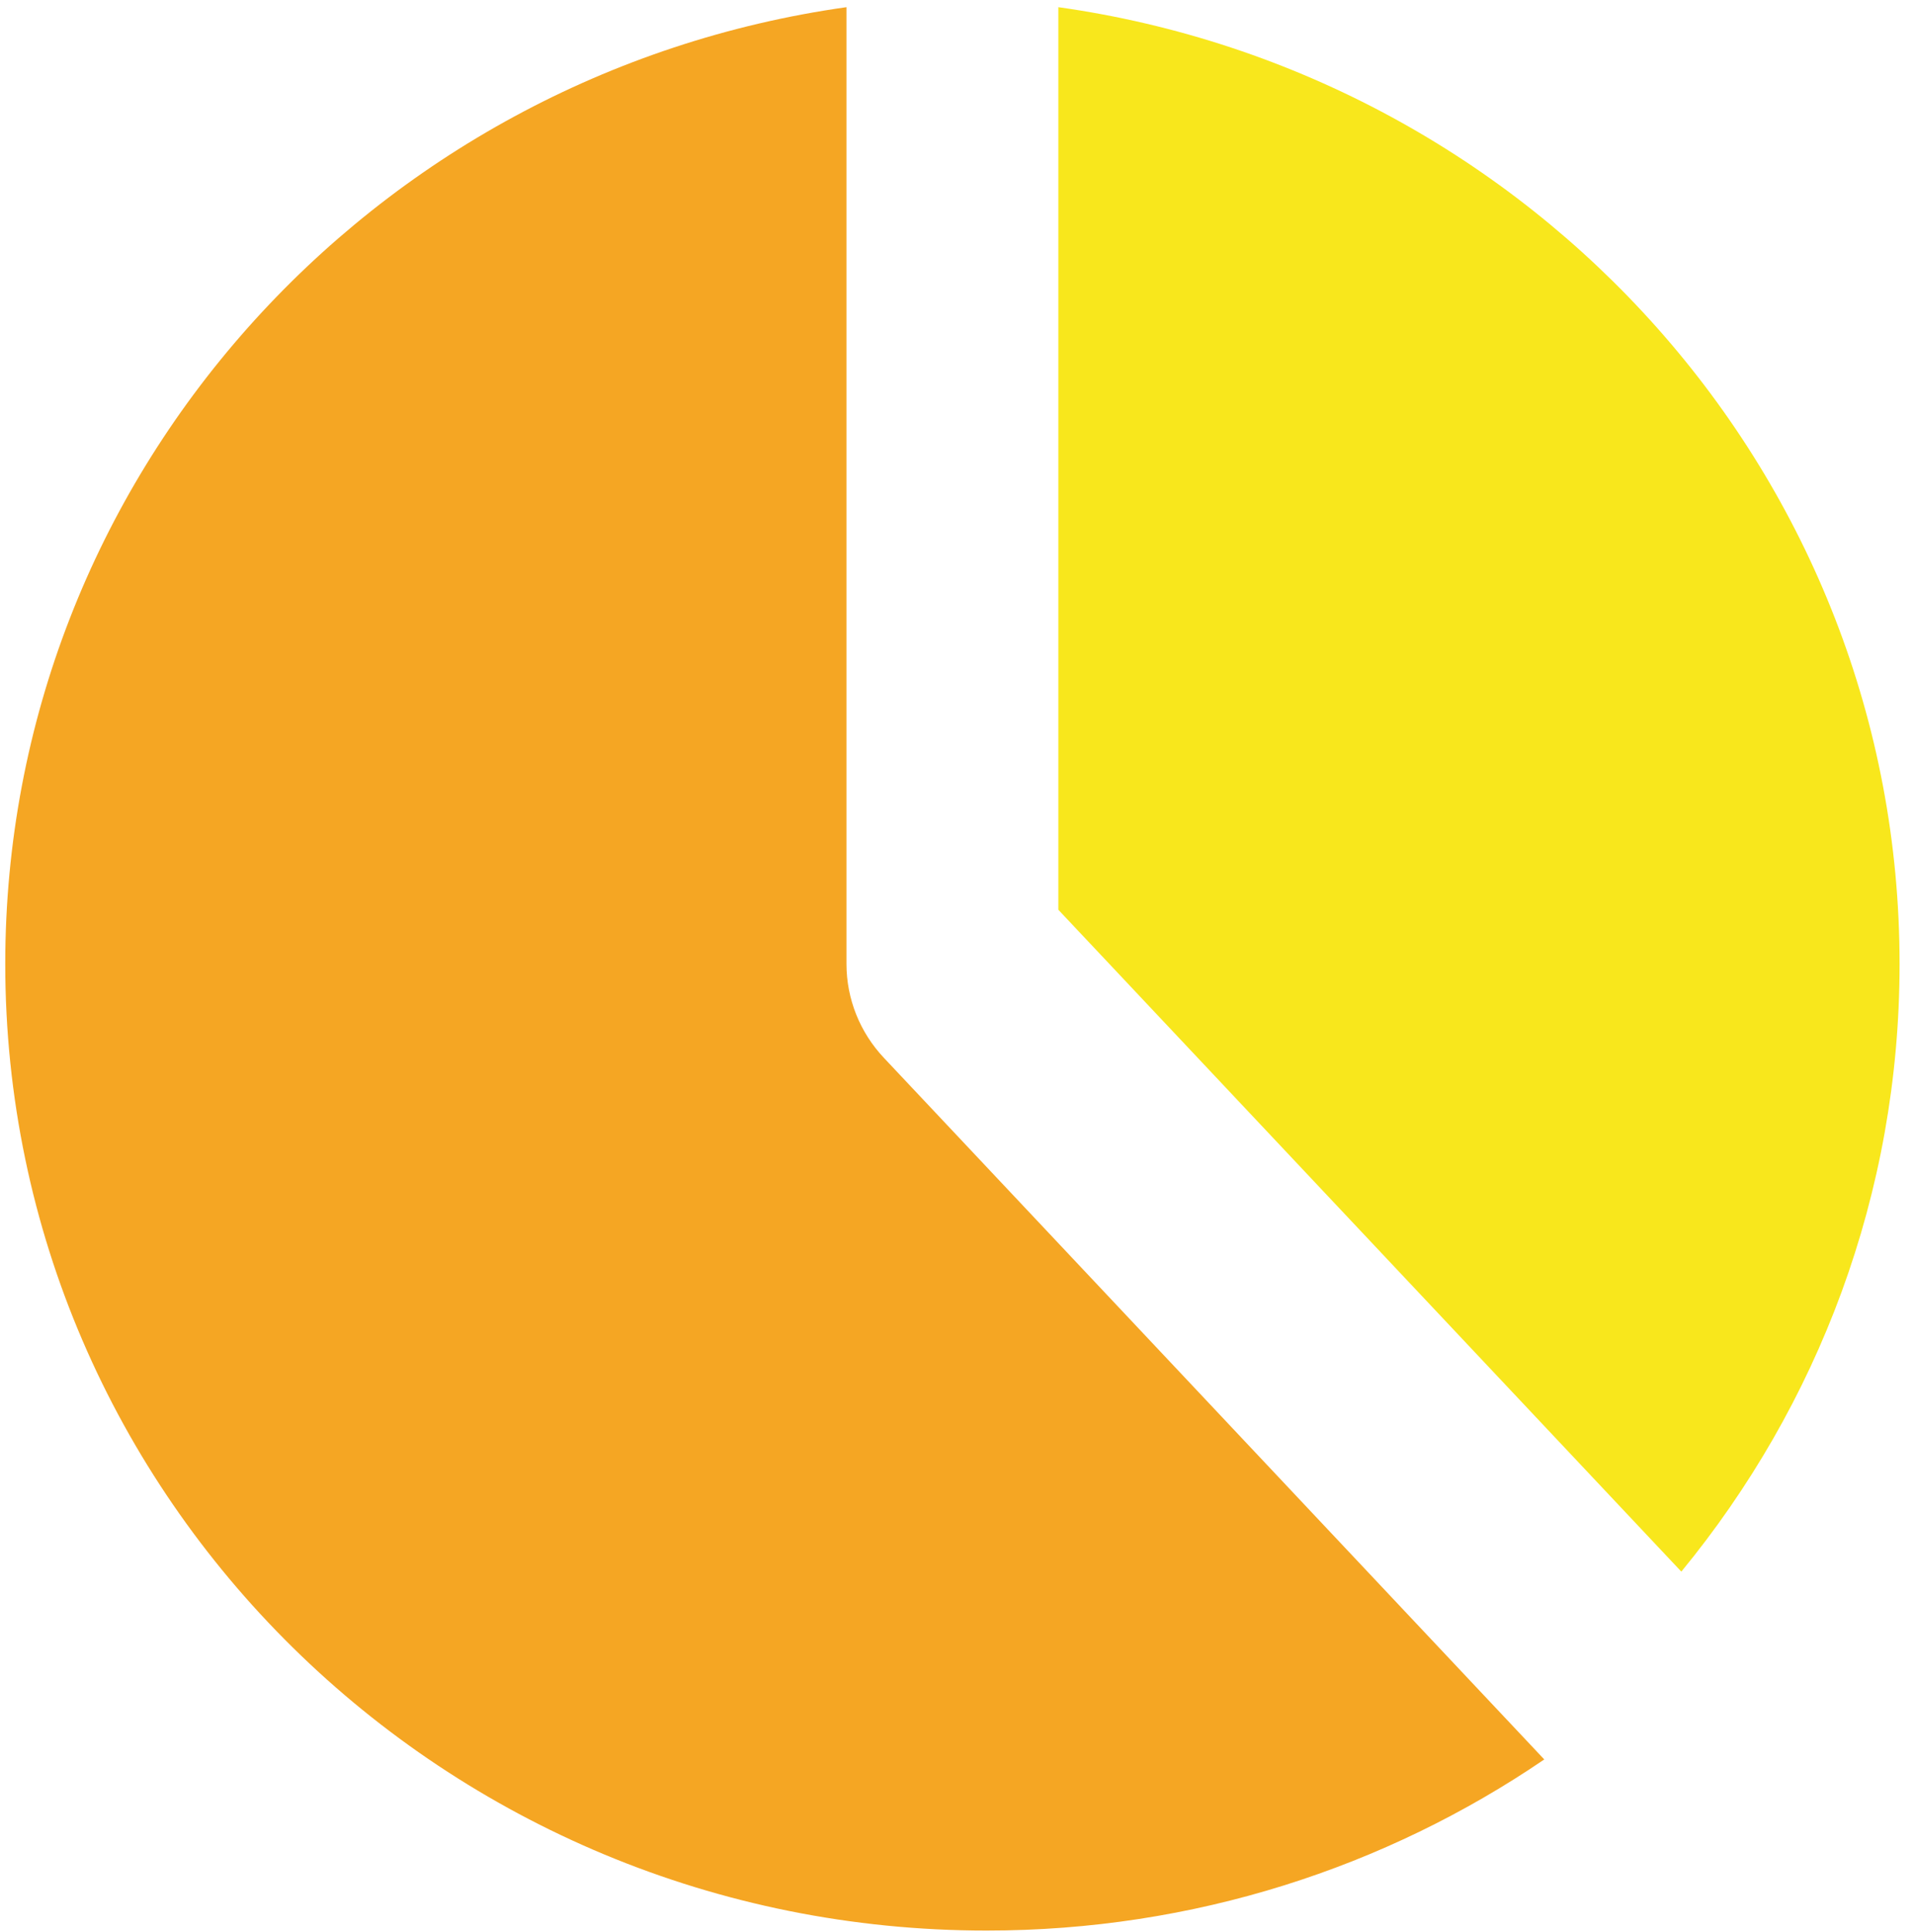<svg xmlns="http://www.w3.org/2000/svg" xmlns:xlink="http://www.w3.org/1999/xlink" width="110" height="111" version="1.1" viewBox="0 0 110 111"><title>Group 2</title><desc>Created with Sketch.</desc><g id="Tablet" fill="none" fill-rule="evenodd" stroke="none" stroke-width="1"><g id="Home/EMPTY" transform="translate(-912, -484)"><g id="Group-2" transform="translate(912, 484)"><path id="Shape" fill="#F8E71C" d="M96.628,90.305 C104.47,80.765 109.171,68.618 109.171,55.388 C109.171,27.407 88.158,4.263 60.825,0.412 L60.825,52.275 L96.628,90.305 Z"/><path id="Shape" fill="#F5A623" d="M50.797,60.782 C49.416,59.316 48.648,57.389 48.648,55.388 L48.648,0.412 C21.315,4.263 0.302,27.407 0.302,55.388 C0.302,86.063 25.555,110.93 56.706,110.93 C68.61,110.93 79.65,107.296 88.751,101.097 L50.797,60.782 Z"/></g></g></g></svg>